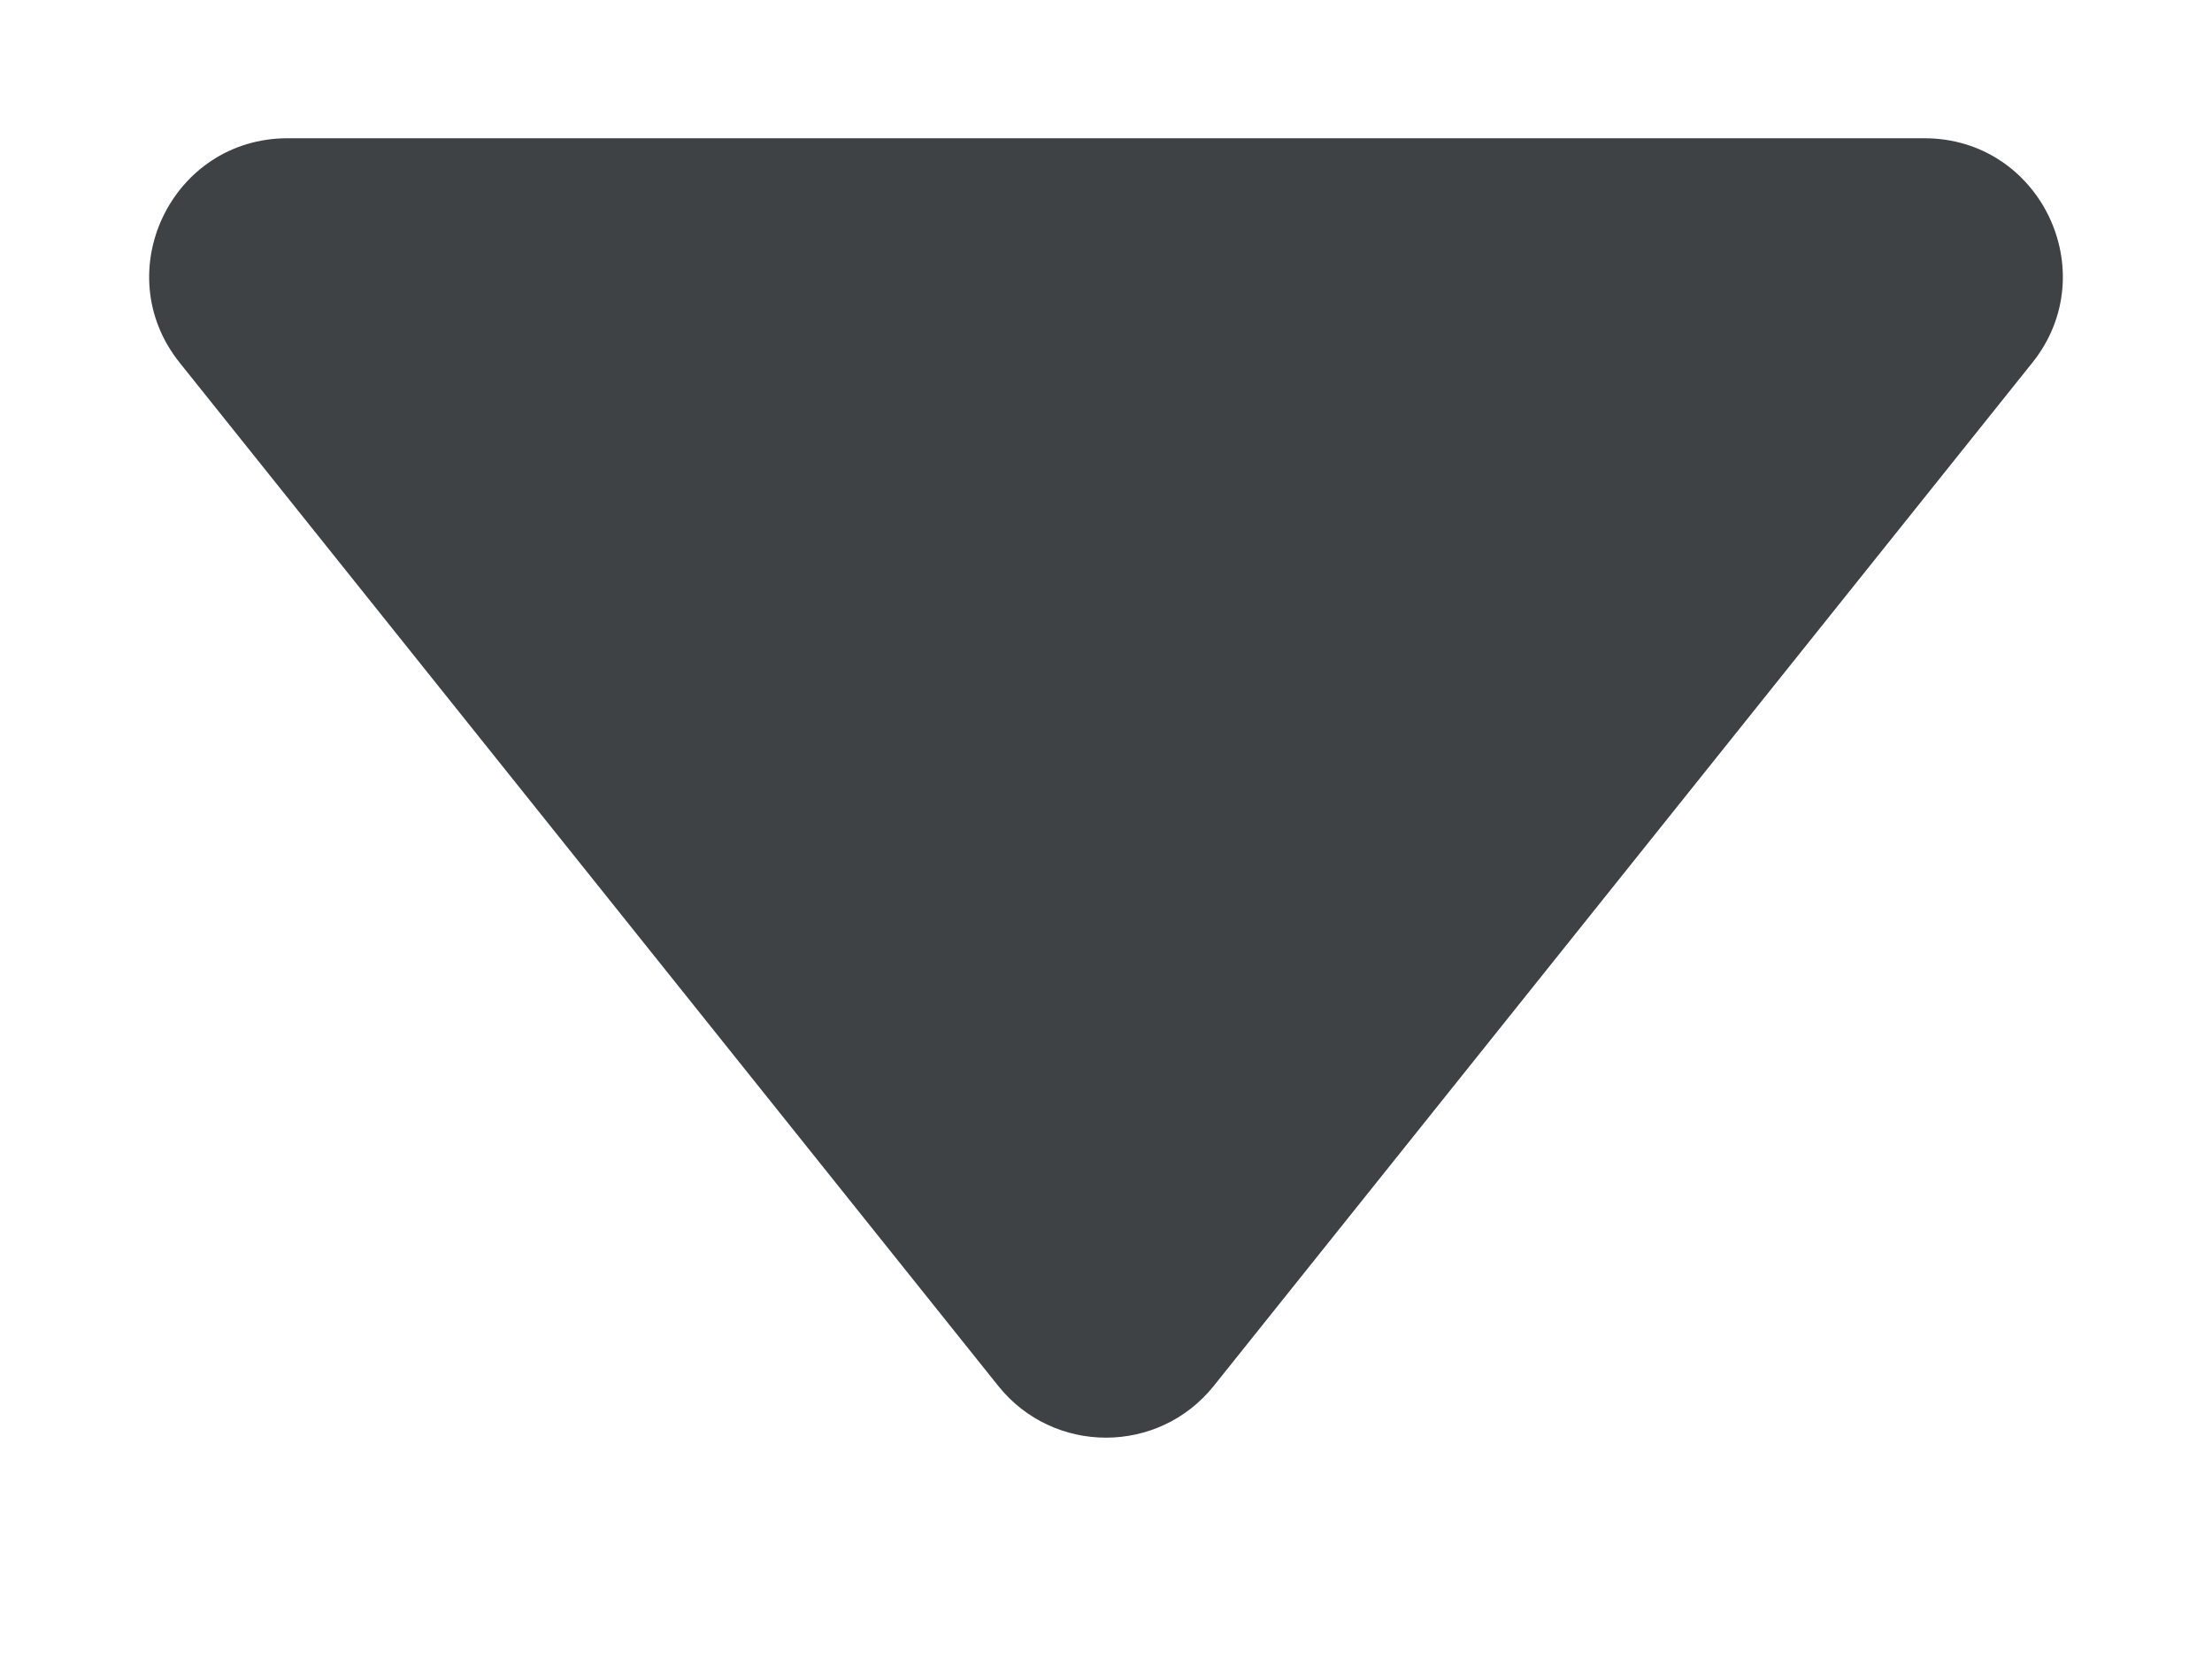 <svg width="8" height="6" viewBox="0 0 8 6" fill="none" xmlns="http://www.w3.org/2000/svg">
	<path d="M4.39 5.012C4.19 5.262 3.81 5.262 3.61 5.012L0.65 1.312C0.388 0.985 0.621 0.5 1.04 0.5H6.96C7.379 0.5 7.612 0.985 7.35 1.312L4.39 5.012Z" fill="#3E4244" />
</svg>
